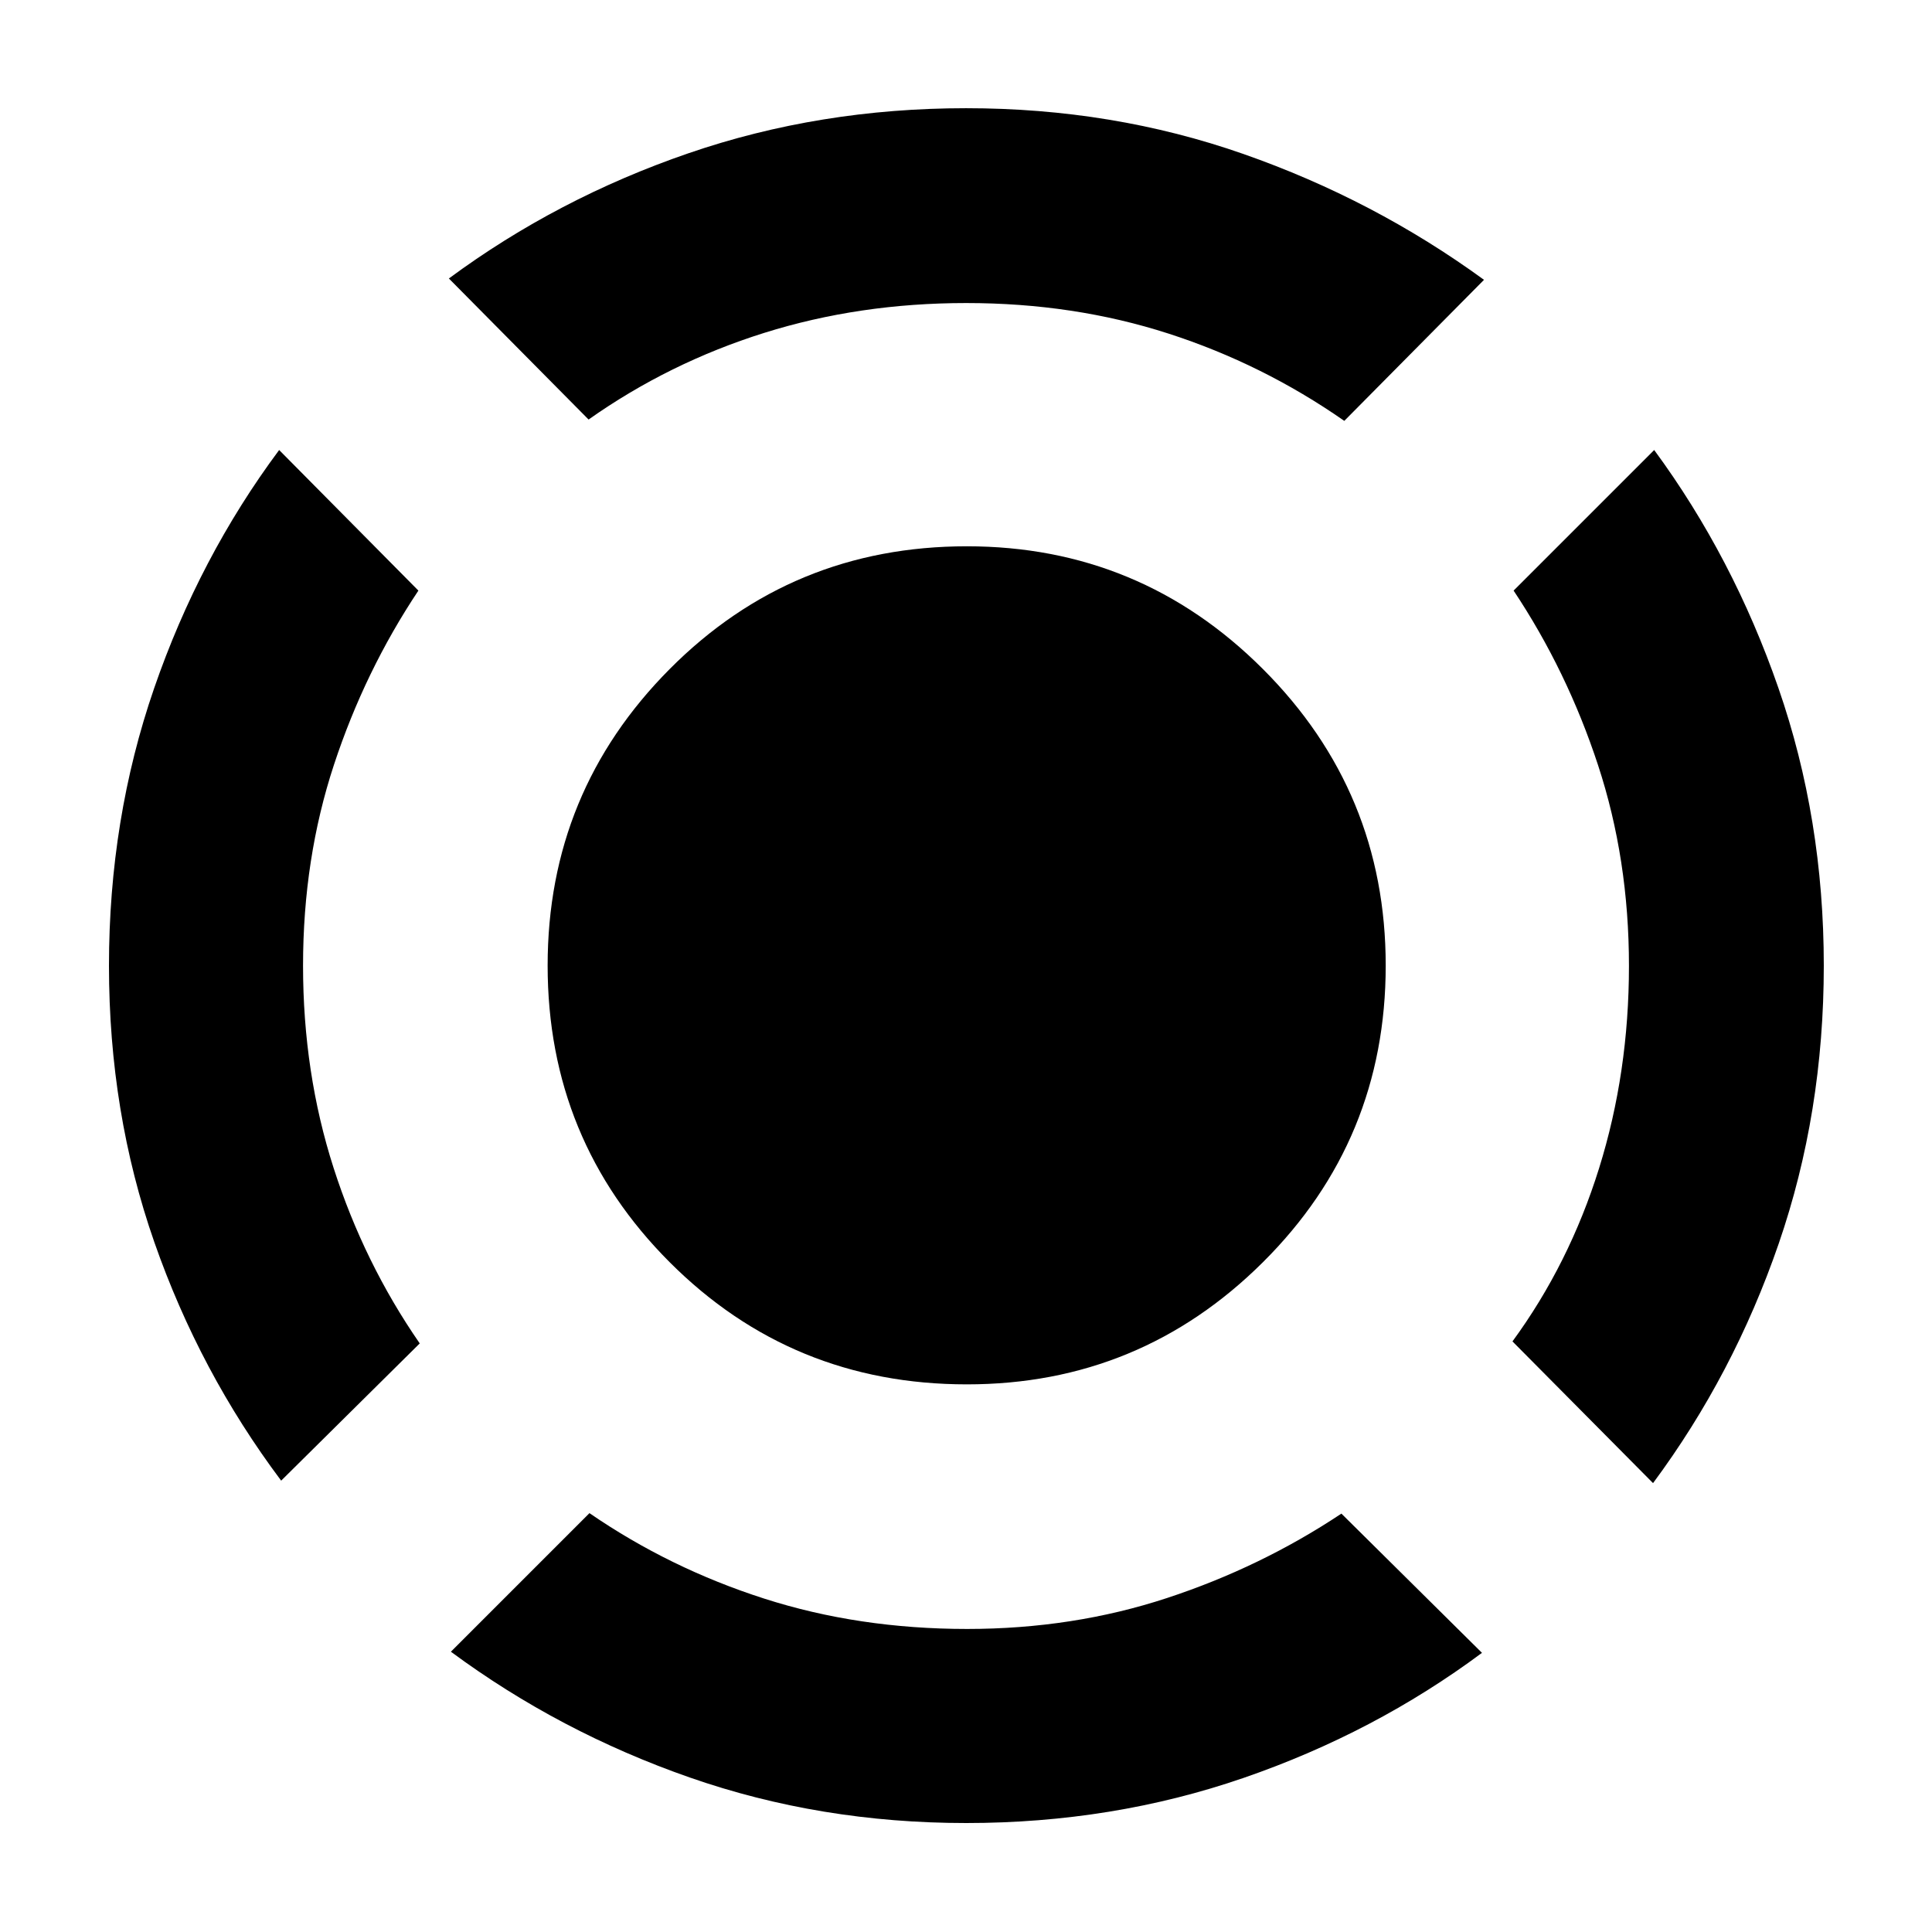 <svg xmlns="http://www.w3.org/2000/svg" height="40" viewBox="0 -960 960 960" width="40"><path d="M139.71-224.276q-40.478-53.985-63.021-118.492-22.544-64.506-22.544-137.34T76.583-617.99q22.439-65.047 62.127-118.401l69.189 69.855q-26.584 39.88-41.951 86.523-15.368 46.642-15.368 99.856 0 53.215 15.179 100.487 15.18 47.271 42.806 87.206l-68.855 68.188Zm340.354 170.13q-72.455 0-137.245-22.598t-118.775-62.532l68.855-68.854q39.79 27.366 86.801 42.458 47.01 15.092 100.853 15.092 52.61 0 99.326-15.368 46.716-15.367 86.657-41.951l69.855 69.189q-53.354 39.688-118.414 62.127-65.06 22.438-137.913 22.438Zm341.327-168.898-69.855-70.42q28.192-38.481 43.038-86.039 14.846-47.558 14.846-100.557 0-52.998-15.368-99.766-15.367-46.769-41.951-86.71l69.855-69.855q39.203 53.301 61.74 118.298 22.536 64.997 22.536 137.882 0 73.153-22.399 138.167-22.398 65.015-62.442 119ZM292.464-751.536l-69.42-70.087q53.875-39.812 119.011-62.21 65.135-22.399 137.984-22.399 72.84 0 137.77 22.732t119.582 62.544l-69.42 70.086q-40.493-28.246-87.432-43.398Q533.6-809.42 480.113-809.42q-53.171 0-100.443 14.846-47.271 14.846-87.206 43.038Zm187.971 479.42q-87.006 0-147.663-60.687-60.656-60.688-60.656-147.429 0-86.339 60.656-147.329 60.657-60.99 147.663-60.99 86.074 0 147.095 60.99t61.021 147.329q0 86.741-61.021 147.429-61.021 60.687-147.095 60.687Z"/></svg>